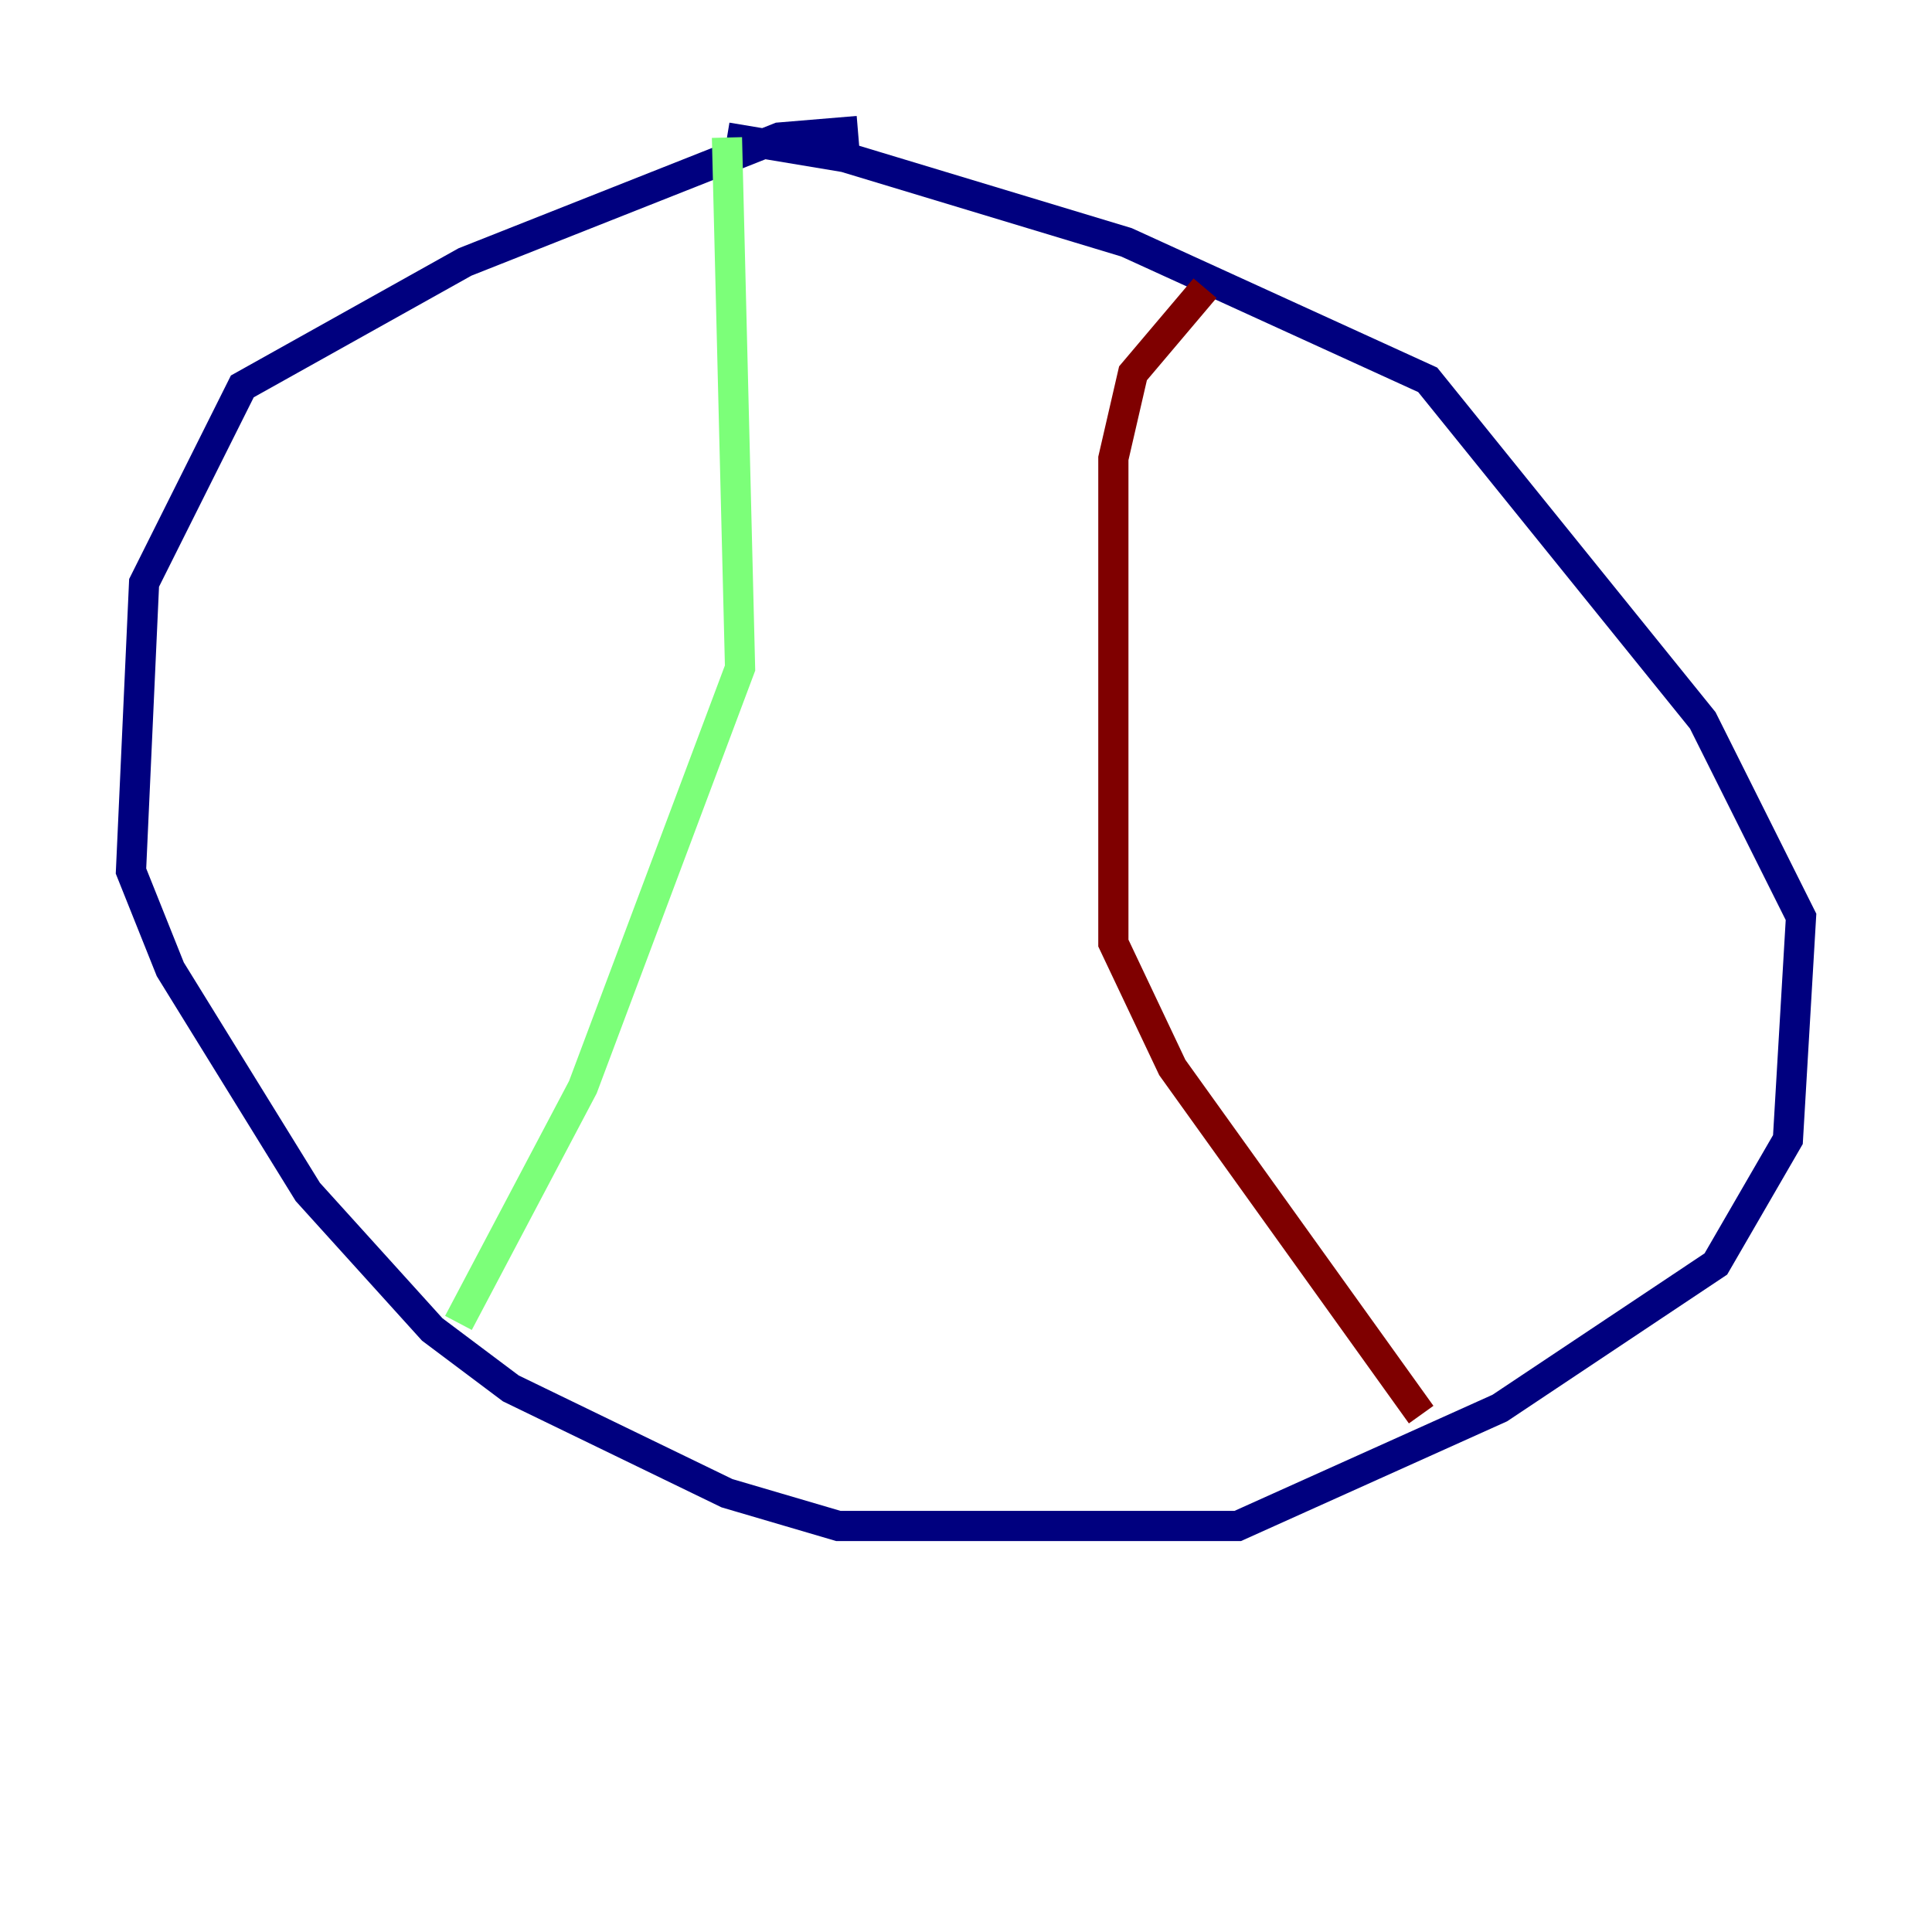 <?xml version="1.0" encoding="utf-8" ?>
<svg baseProfile="tiny" height="128" version="1.2" viewBox="0,0,128,128" width="128" xmlns="http://www.w3.org/2000/svg" xmlns:ev="http://www.w3.org/2001/xml-events" xmlns:xlink="http://www.w3.org/1999/xlink"><defs /><polyline fill="none" points="56.841,8.678 51.634,9.112 30.807,17.356 16.054,25.6 9.546,38.617 8.678,57.709 11.281,64.217 20.393,78.969 28.637,88.081 33.844,91.986 48.163,98.929 55.539,101.098 82.007,101.098 99.363,93.288 113.681,83.742 118.454,75.498 119.322,60.746 112.814,47.729 94.59,25.166 74.63,16.054 55.973,10.414 48.163,9.112" stroke="#00007f" stroke-width="2" /><polyline fill="none" points="48.163,9.112 49.031,44.258 38.617,72.027 30.373,87.647" stroke="#7cff79" stroke-width="2" /><polyline fill="none" points="79.837,19.091 75.064,24.732 73.763,30.373 73.763,62.481 77.668,70.725 94.156,93.722" stroke="#7f0000" stroke-width="2" /></svg>